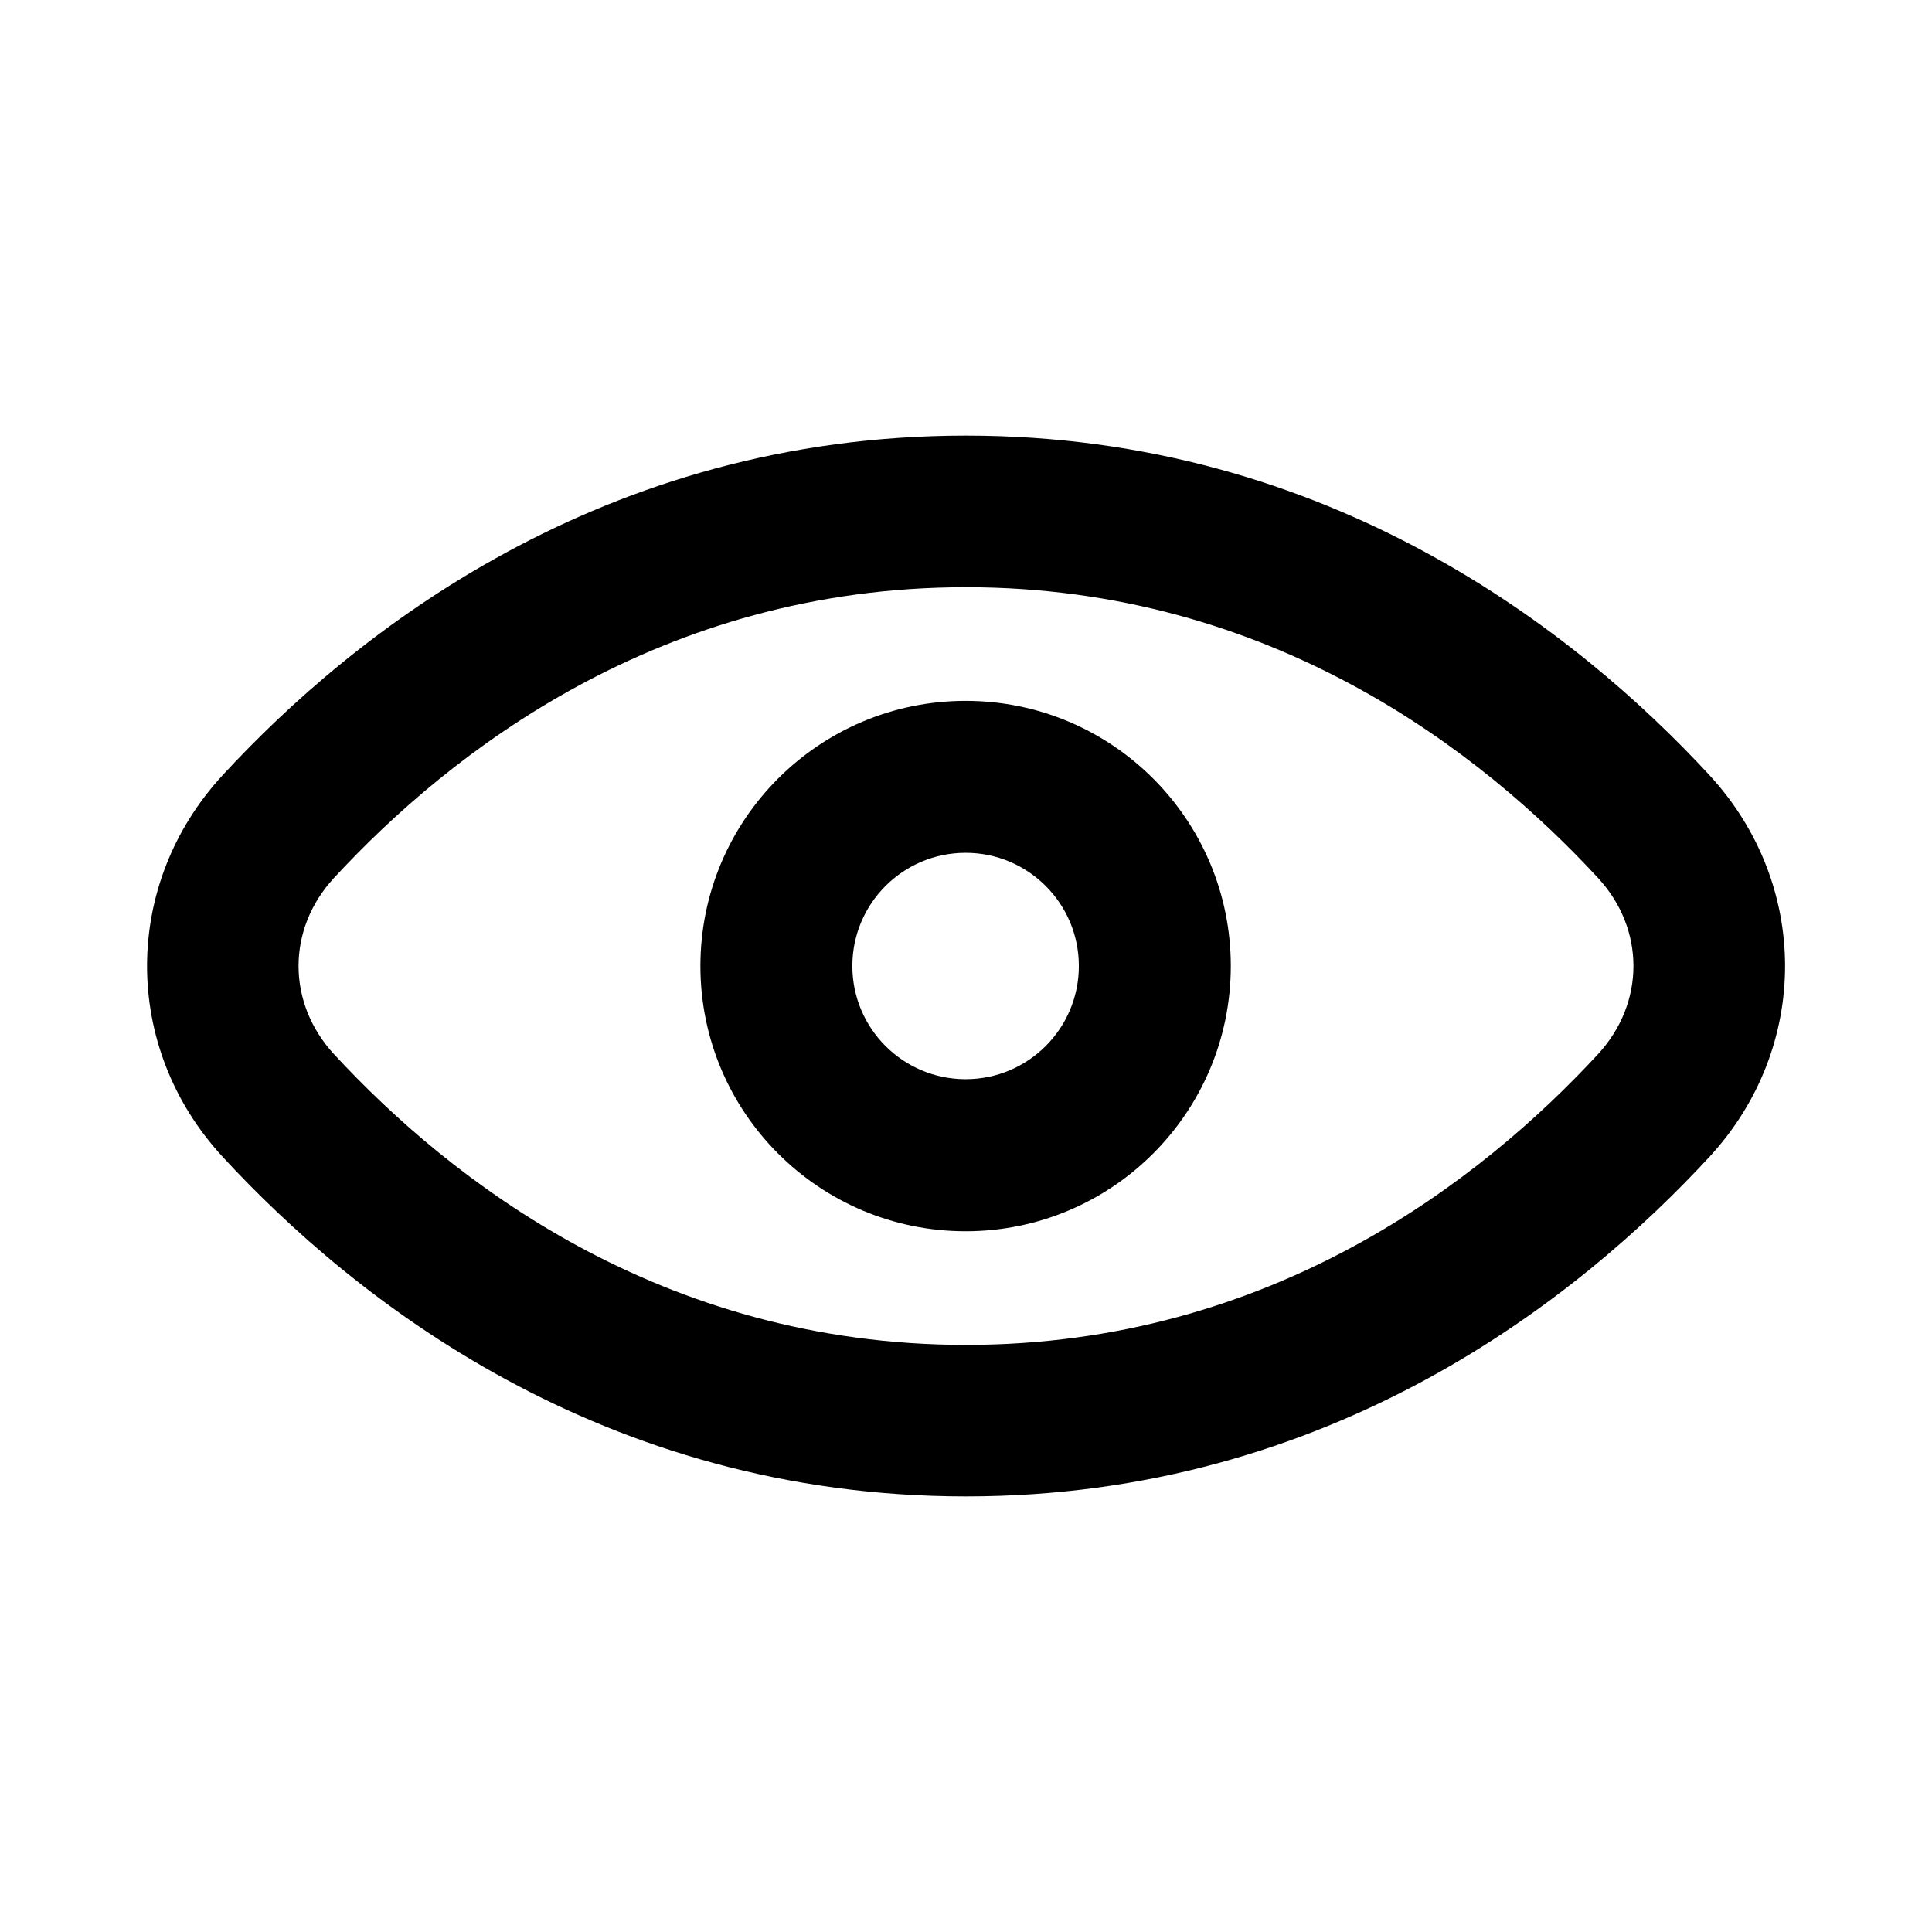 <svg width="17" height="17" viewBox="0 0 17 17" fill="none" xmlns="http://www.w3.org/2000/svg">
<path fill-rule="evenodd" clip-rule="evenodd" d="M8.497 10.834C9.785 10.834 10.83 9.789 10.83 8.5C10.83 7.212 9.785 6.167 8.497 6.167C7.208 6.167 6.163 7.212 6.163 8.5C6.163 9.789 7.208 10.834 8.497 10.834ZM8.497 9.496C7.946 9.496 7.5 9.05 7.5 8.5C7.5 7.95 7.946 7.504 8.497 7.504C9.047 7.504 9.493 7.95 9.493 8.5C9.493 9.05 9.047 9.496 8.497 9.496Z" fill="black"/>
<path fill-rule="evenodd" clip-rule="evenodd" d="M8.5 3.833C5.293 3.833 3.111 5.573 1.96 6.82C1.072 7.782 1.072 9.219 1.96 10.18C3.111 11.428 5.293 13.167 8.5 13.167C11.708 13.167 13.889 11.428 15.041 10.18C15.929 9.219 15.929 7.782 15.041 6.82C13.889 5.573 11.708 3.833 8.5 3.833ZM2.939 7.725C3.959 6.62 5.812 5.167 8.5 5.167C11.189 5.167 13.041 6.62 14.061 7.725C14.477 8.175 14.477 8.825 14.061 9.276C13.041 10.38 11.189 11.834 8.5 11.834C5.812 11.834 3.959 10.38 2.939 9.276C2.523 8.825 2.523 8.175 2.939 7.725Z" fill="black"/>
</svg>
